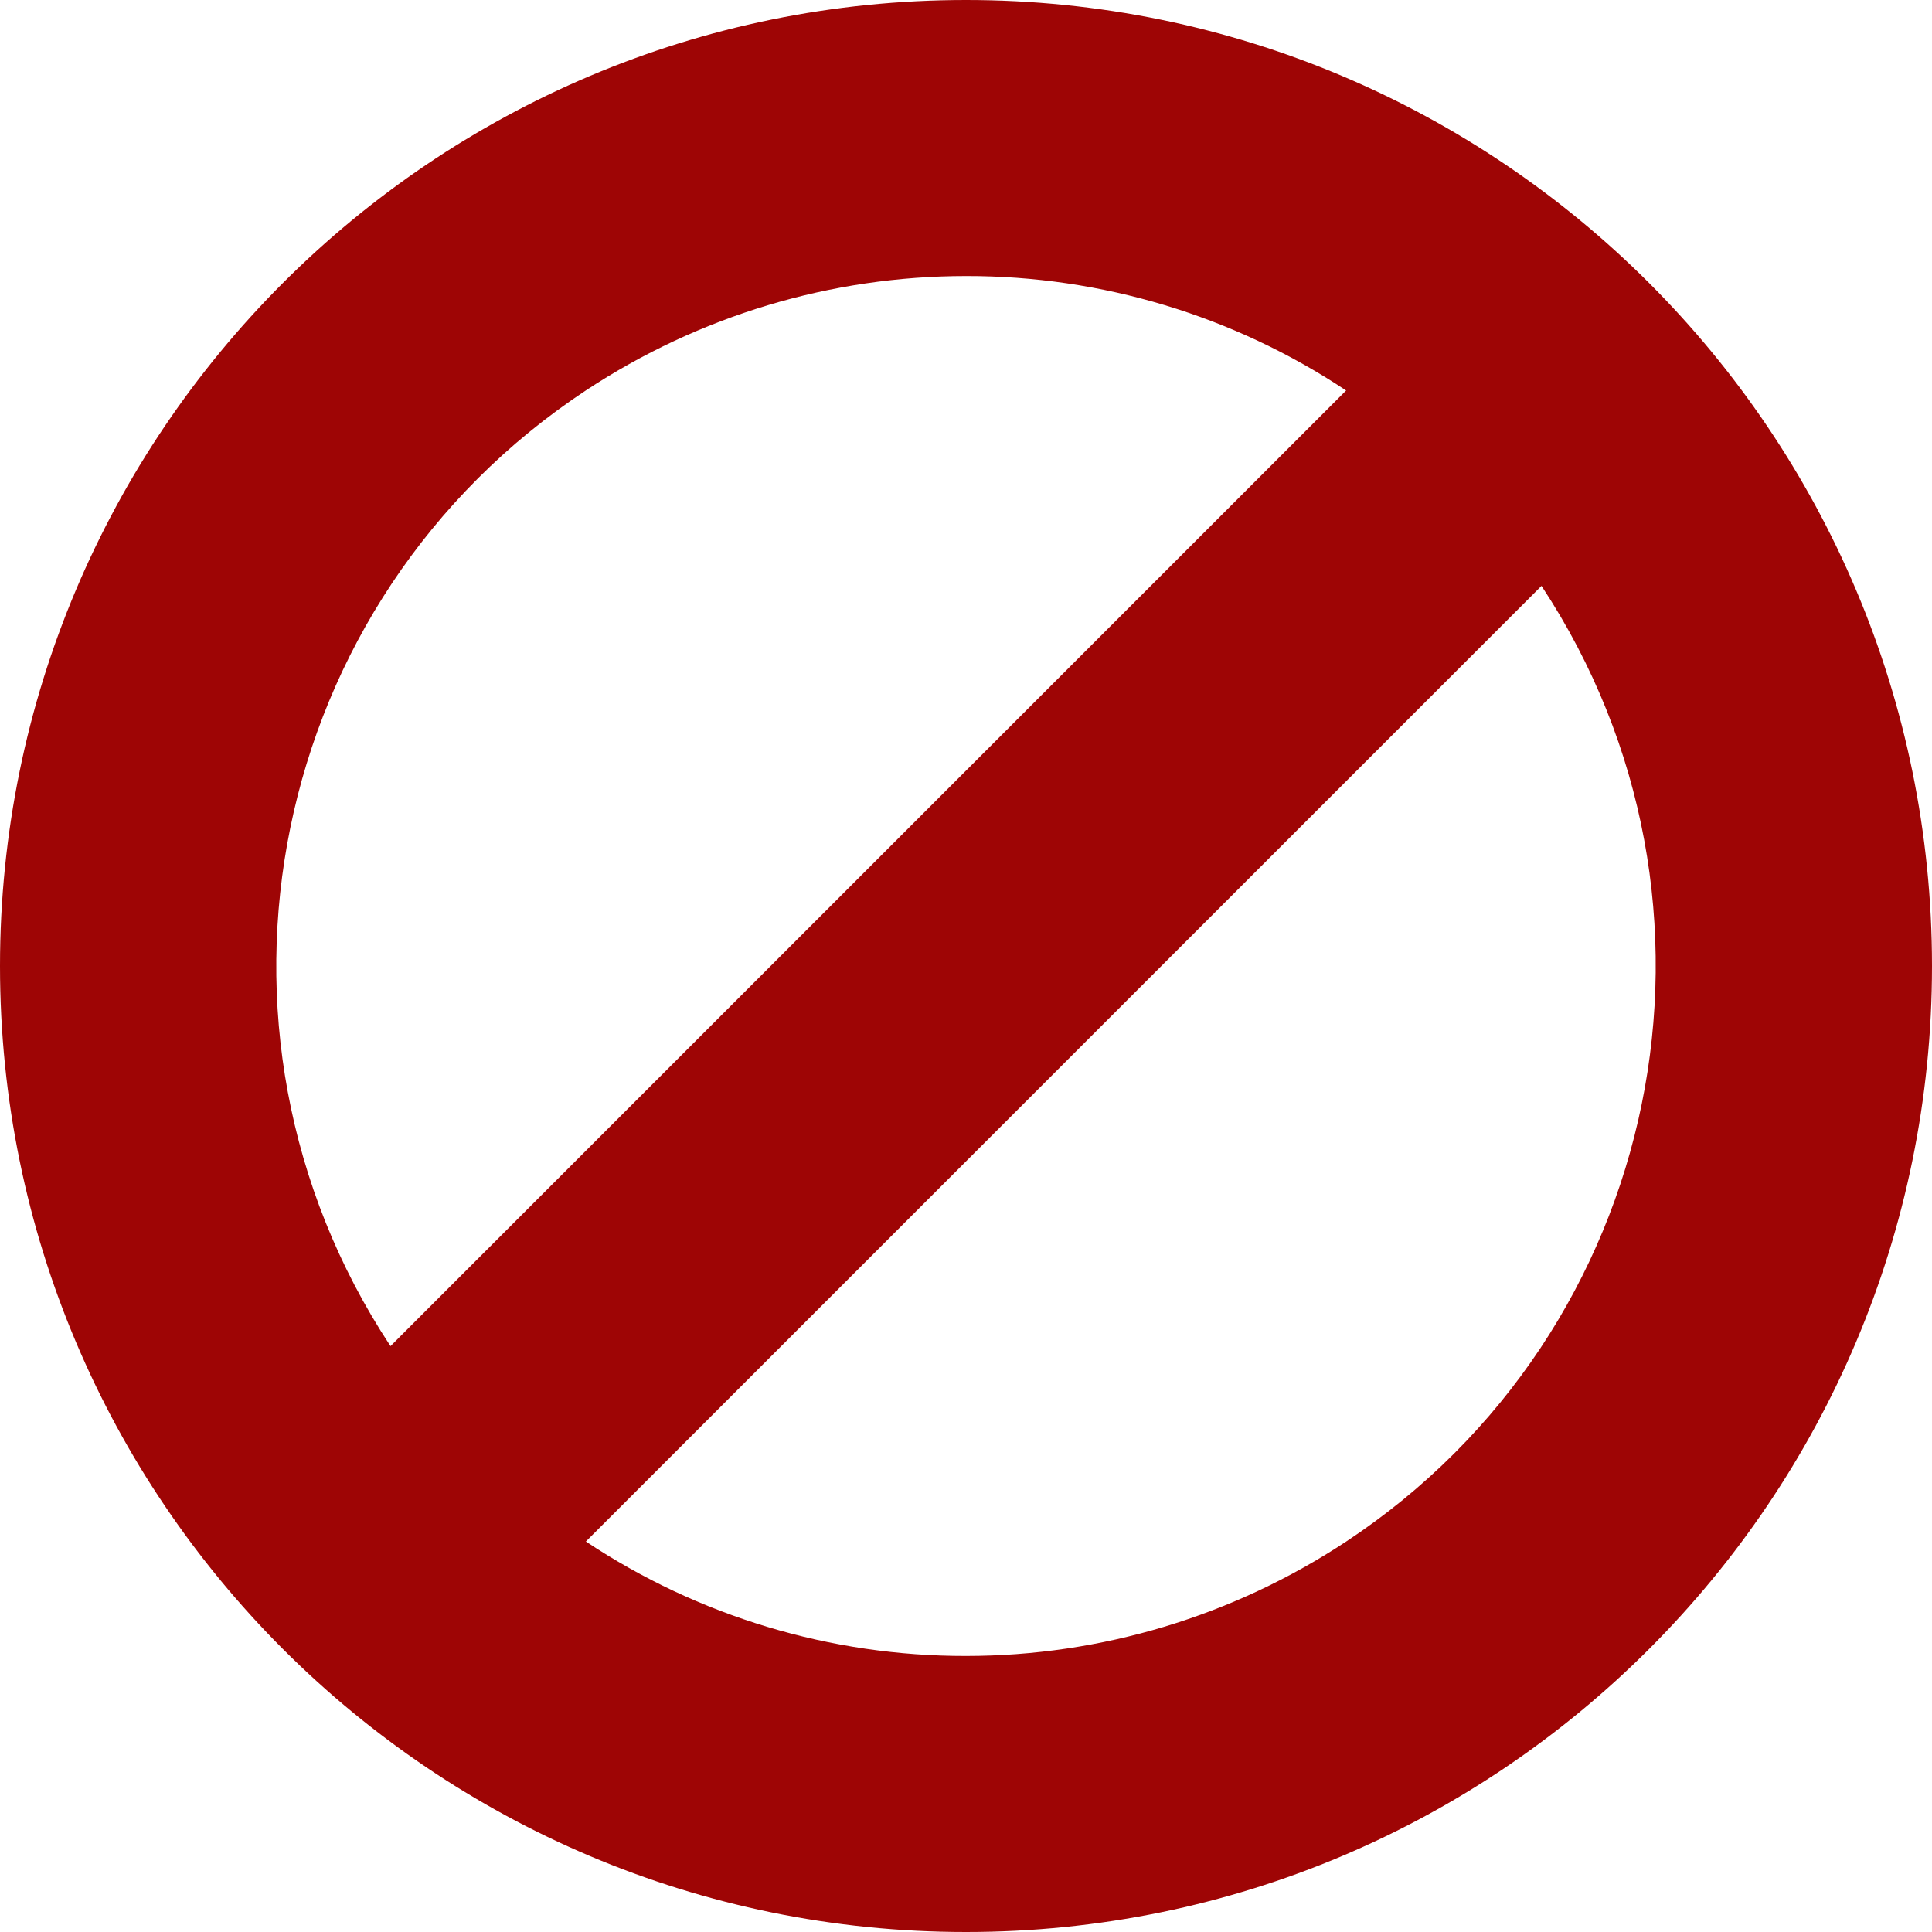 <svg width="8" height="8" viewBox="0 0 8 8" fill="none" xmlns="http://www.w3.org/2000/svg">
<path d="M4 0C1.791 0 0 1.791 0 4C0 6.209 1.791 8 4 8C6.209 8 8 6.209 8 4C8 1.791 6.209 0 4 0ZM2.427 1.616C2.894 1.308 3.441 1.143 4 1.143C4.56 1.142 5.108 1.307 5.574 1.617L1.617 5.574C0.748 4.257 1.11 2.485 2.427 1.616ZM5.573 6.384C5.106 6.692 4.559 6.857 4 6.857C3.44 6.858 2.892 6.693 2.426 6.383L6.383 2.426C7.252 3.743 6.89 5.515 5.573 6.384Z" fill="#9E0505"/>
</svg>
